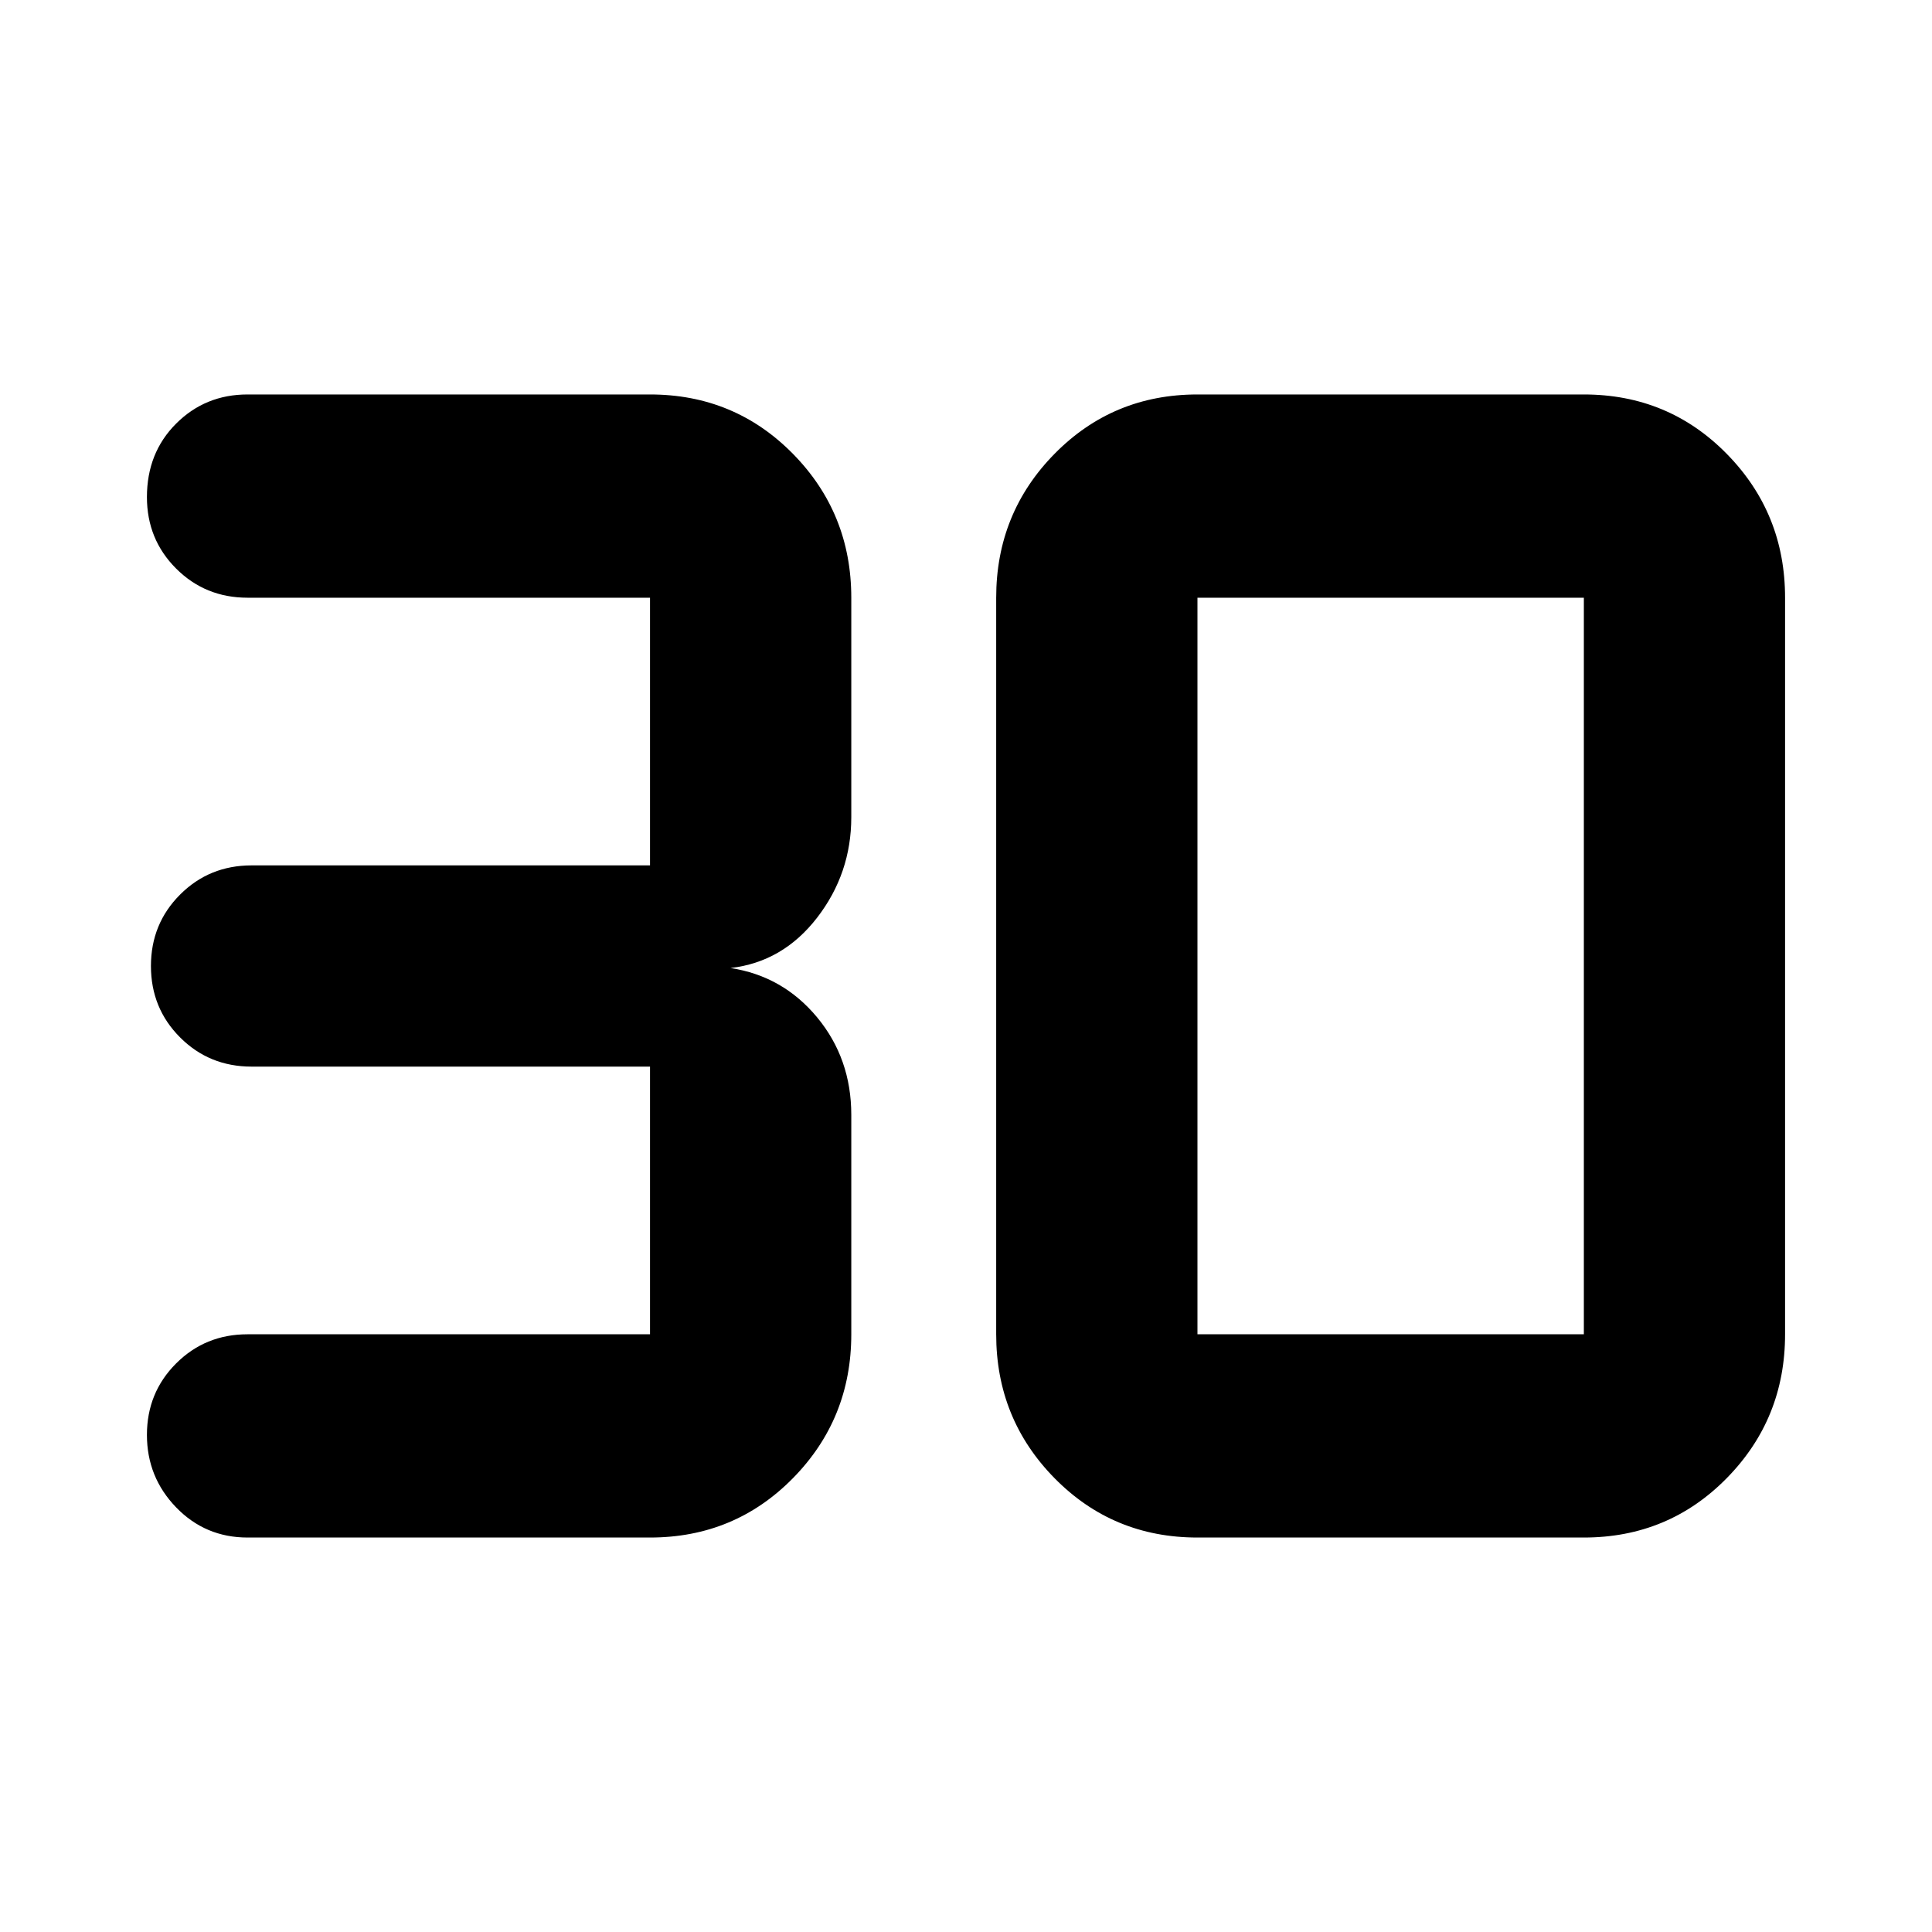 <svg xmlns="http://www.w3.org/2000/svg" height="40" width="40"><path d="M5.125 31.833q-.875 0-1.479-.625-.604-.625-.604-1.5t.604-1.479q.604-.604 1.479-.604h8.333v-5.542h-8.25q-.875 0-1.479-.604-.604-.604-.604-1.479 0-.875.604-1.479.604-.604 1.479-.604h8.25v-5.542H5.125q-.875 0-1.479-.604-.604-.604-.604-1.479 0-.917.604-1.521.604-.604 1.479-.604h8.333q1.75 0 2.959 1.229 1.208 1.229 1.208 2.979v4.542q0 1.166-.708 2.083-.709.917-1.792 1.042 1.083.166 1.792 1.02.708.855.708 2.021v4.542q0 1.75-1.208 2.979-1.209 1.229-2.959 1.229Zm19.667-4.208h8v-15.25h-8v15.25Zm0 4.208q-1.75 0-2.959-1.229-1.208-1.229-1.208-2.979v-15.25q0-1.75 1.208-2.979 1.209-1.229 2.959-1.229h8q1.75 0 2.958 1.229 1.208 1.229 1.208 2.979v15.25q0 1.75-1.208 2.979t-2.958 1.229Z"/></svg>